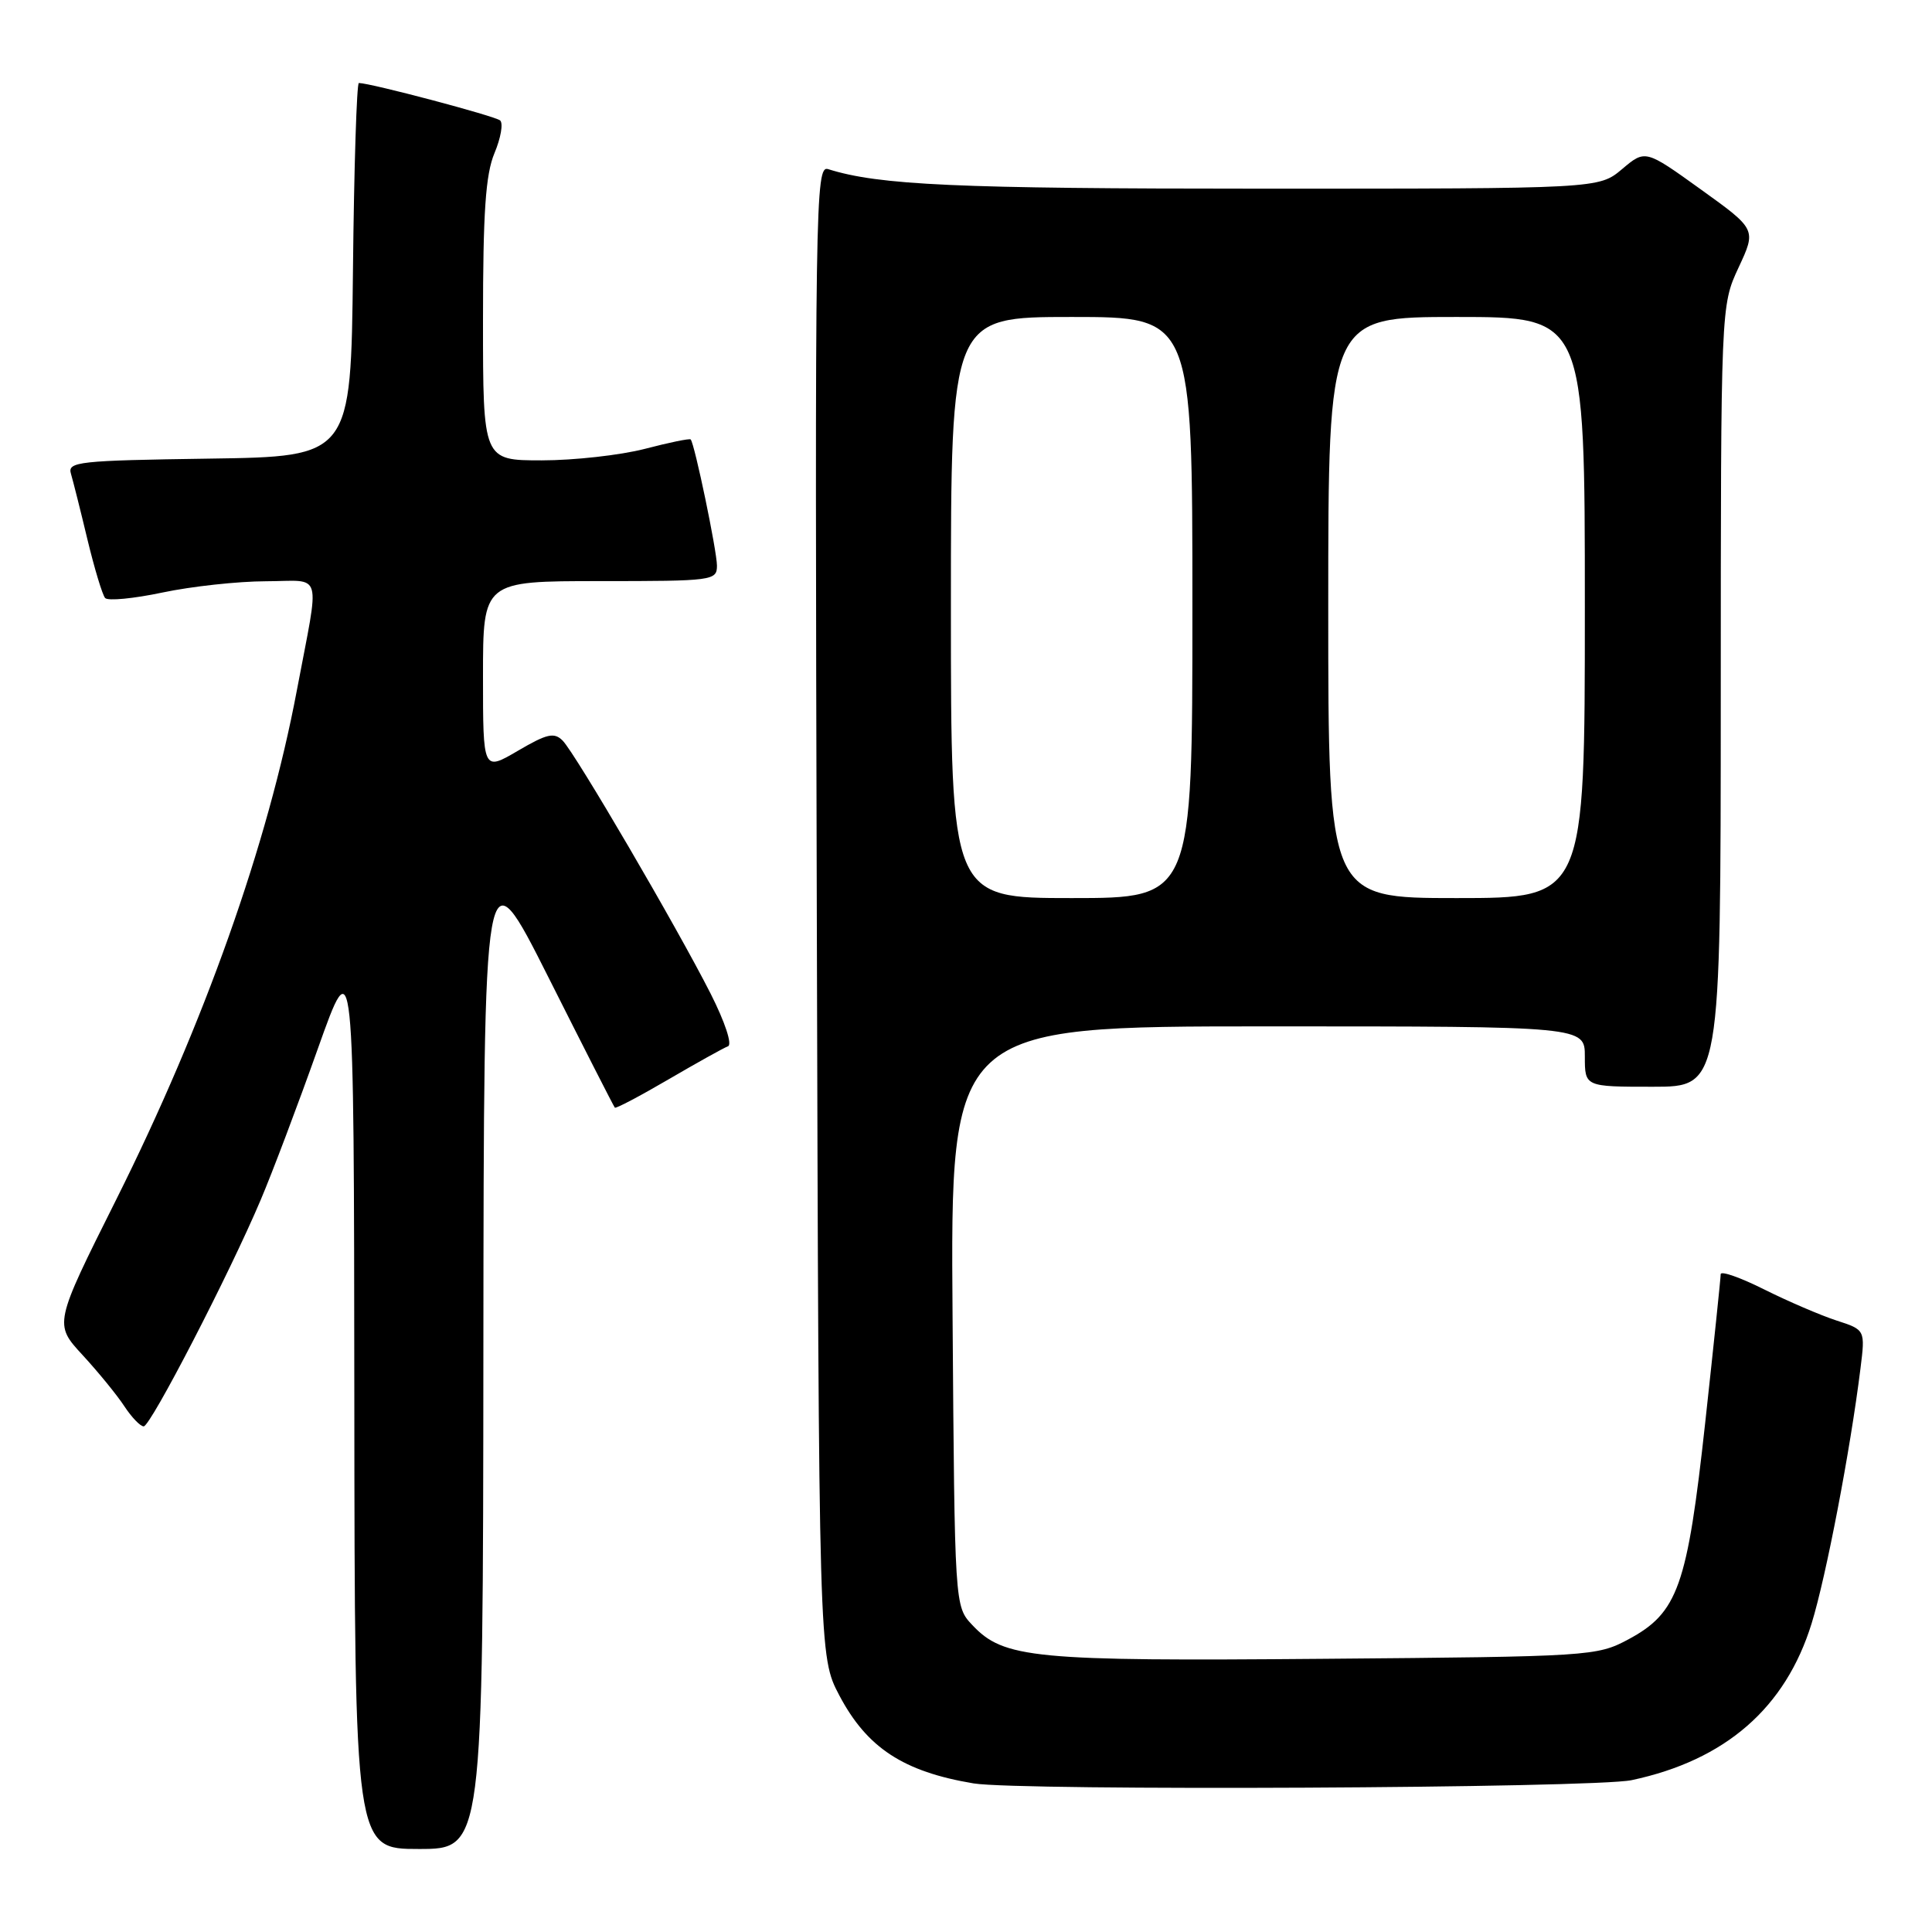 <?xml version="1.0" encoding="UTF-8" standalone="no"?>
<!DOCTYPE svg PUBLIC "-//W3C//DTD SVG 1.1//EN" "http://www.w3.org/Graphics/SVG/1.1/DTD/svg11.dtd" >
<svg xmlns="http://www.w3.org/2000/svg" xmlns:xlink="http://www.w3.org/1999/xlink" version="1.1" viewBox="0 0 256 256">
 <g >
 <path fill="currentColor"
d=" M 64.05 178.75 C 64.11 112.50 64.11 112.50 72.67 129.50 C 77.37 138.85 81.33 146.62 81.47 146.77 C 81.60 146.92 84.79 145.24 88.57 143.03 C 92.34 140.83 95.89 138.85 96.46 138.64 C 97.06 138.43 96.07 135.44 94.17 131.68 C 89.69 122.84 76.24 99.84 74.56 98.14 C 73.43 97.00 72.48 97.22 68.61 99.49 C 64.00 102.19 64.00 102.19 64.00 89.60 C 64.00 77.00 64.00 77.00 79.50 77.00 C 94.47 77.00 95.00 76.93 95.00 74.95 C 95.00 73.03 92.05 58.83 91.52 58.23 C 91.39 58.07 88.65 58.64 85.43 59.48 C 82.21 60.31 76.07 61.00 71.79 61.00 C 64.00 61.00 64.00 61.00 64.00 42.47 C 64.00 28.13 64.34 23.11 65.52 20.29 C 66.36 18.29 66.70 16.34 66.27 15.96 C 65.62 15.38 49.09 11.00 47.55 11.00 C 47.27 11.00 46.91 22.14 46.77 35.75 C 46.50 60.50 46.50 60.50 27.69 60.77 C 10.41 61.02 8.92 61.18 9.40 62.77 C 9.68 63.72 10.67 67.65 11.59 71.50 C 12.52 75.35 13.57 78.83 13.93 79.24 C 14.29 79.65 17.71 79.32 21.54 78.51 C 25.37 77.70 31.53 77.03 35.22 77.02 C 42.90 77.00 42.40 75.24 39.33 91.50 C 35.50 111.83 27.07 135.61 15.39 158.97 C 7.15 175.44 7.15 175.44 10.95 179.56 C 13.03 181.82 15.52 184.87 16.48 186.34 C 17.44 187.80 18.59 189.00 19.04 189.00 C 19.95 189.00 30.40 168.79 34.54 159.00 C 36.06 155.43 39.46 146.43 42.10 139.00 C 46.90 125.50 46.90 125.50 46.95 185.25 C 47.00 245.00 47.00 245.00 55.50 245.00 C 64.00 245.00 64.00 245.00 64.05 178.75 Z  M 216.20 235.88 C 228.63 233.24 236.59 226.31 240.05 215.11 C 241.97 208.90 245.17 192.21 246.52 181.35 C 247.16 176.21 247.16 176.21 243.33 174.97 C 241.22 174.28 236.91 172.43 233.75 170.85 C 230.59 169.27 228.00 168.36 228.00 168.84 C 228.00 169.32 227.08 178.16 225.95 188.50 C 223.57 210.23 222.34 213.71 215.74 217.24 C 211.60 219.45 210.69 219.51 175.50 219.80 C 136.86 220.13 133.00 219.76 128.82 215.31 C 126.50 212.84 126.50 212.84 126.22 174.42 C 125.93 136.00 125.93 136.00 167.97 136.00 C 210.00 136.00 210.00 136.00 210.00 140.00 C 210.00 144.00 210.00 144.00 219.00 144.00 C 228.00 144.00 228.00 144.00 228.01 92.25 C 228.02 40.50 228.02 40.50 230.37 35.45 C 232.73 30.39 232.73 30.39 225.37 25.10 C 218.01 19.81 218.01 19.81 214.93 22.41 C 211.85 25.00 211.85 25.00 167.06 25.00 C 126.73 25.00 116.49 24.54 109.73 22.41 C 108.04 21.88 107.97 26.44 108.23 120.68 C 108.50 219.50 108.50 219.50 111.22 224.66 C 114.88 231.59 119.69 234.75 129.00 236.31 C 135.05 237.32 211.16 236.95 216.20 235.88 Z  M 126.00 80.50 C 126.00 42.00 126.00 42.00 142.00 42.00 C 158.00 42.00 158.00 42.00 158.00 80.50 C 158.00 119.00 158.00 119.00 142.00 119.00 C 126.00 119.00 126.00 119.00 126.00 80.50 Z  M 176.00 80.50 C 176.00 42.00 176.00 42.00 193.00 42.00 C 210.00 42.00 210.00 42.00 210.00 80.50 C 210.00 119.00 210.00 119.00 193.00 119.00 C 176.00 119.00 176.00 119.00 176.00 80.50 Z "/>
</g>
</svg>